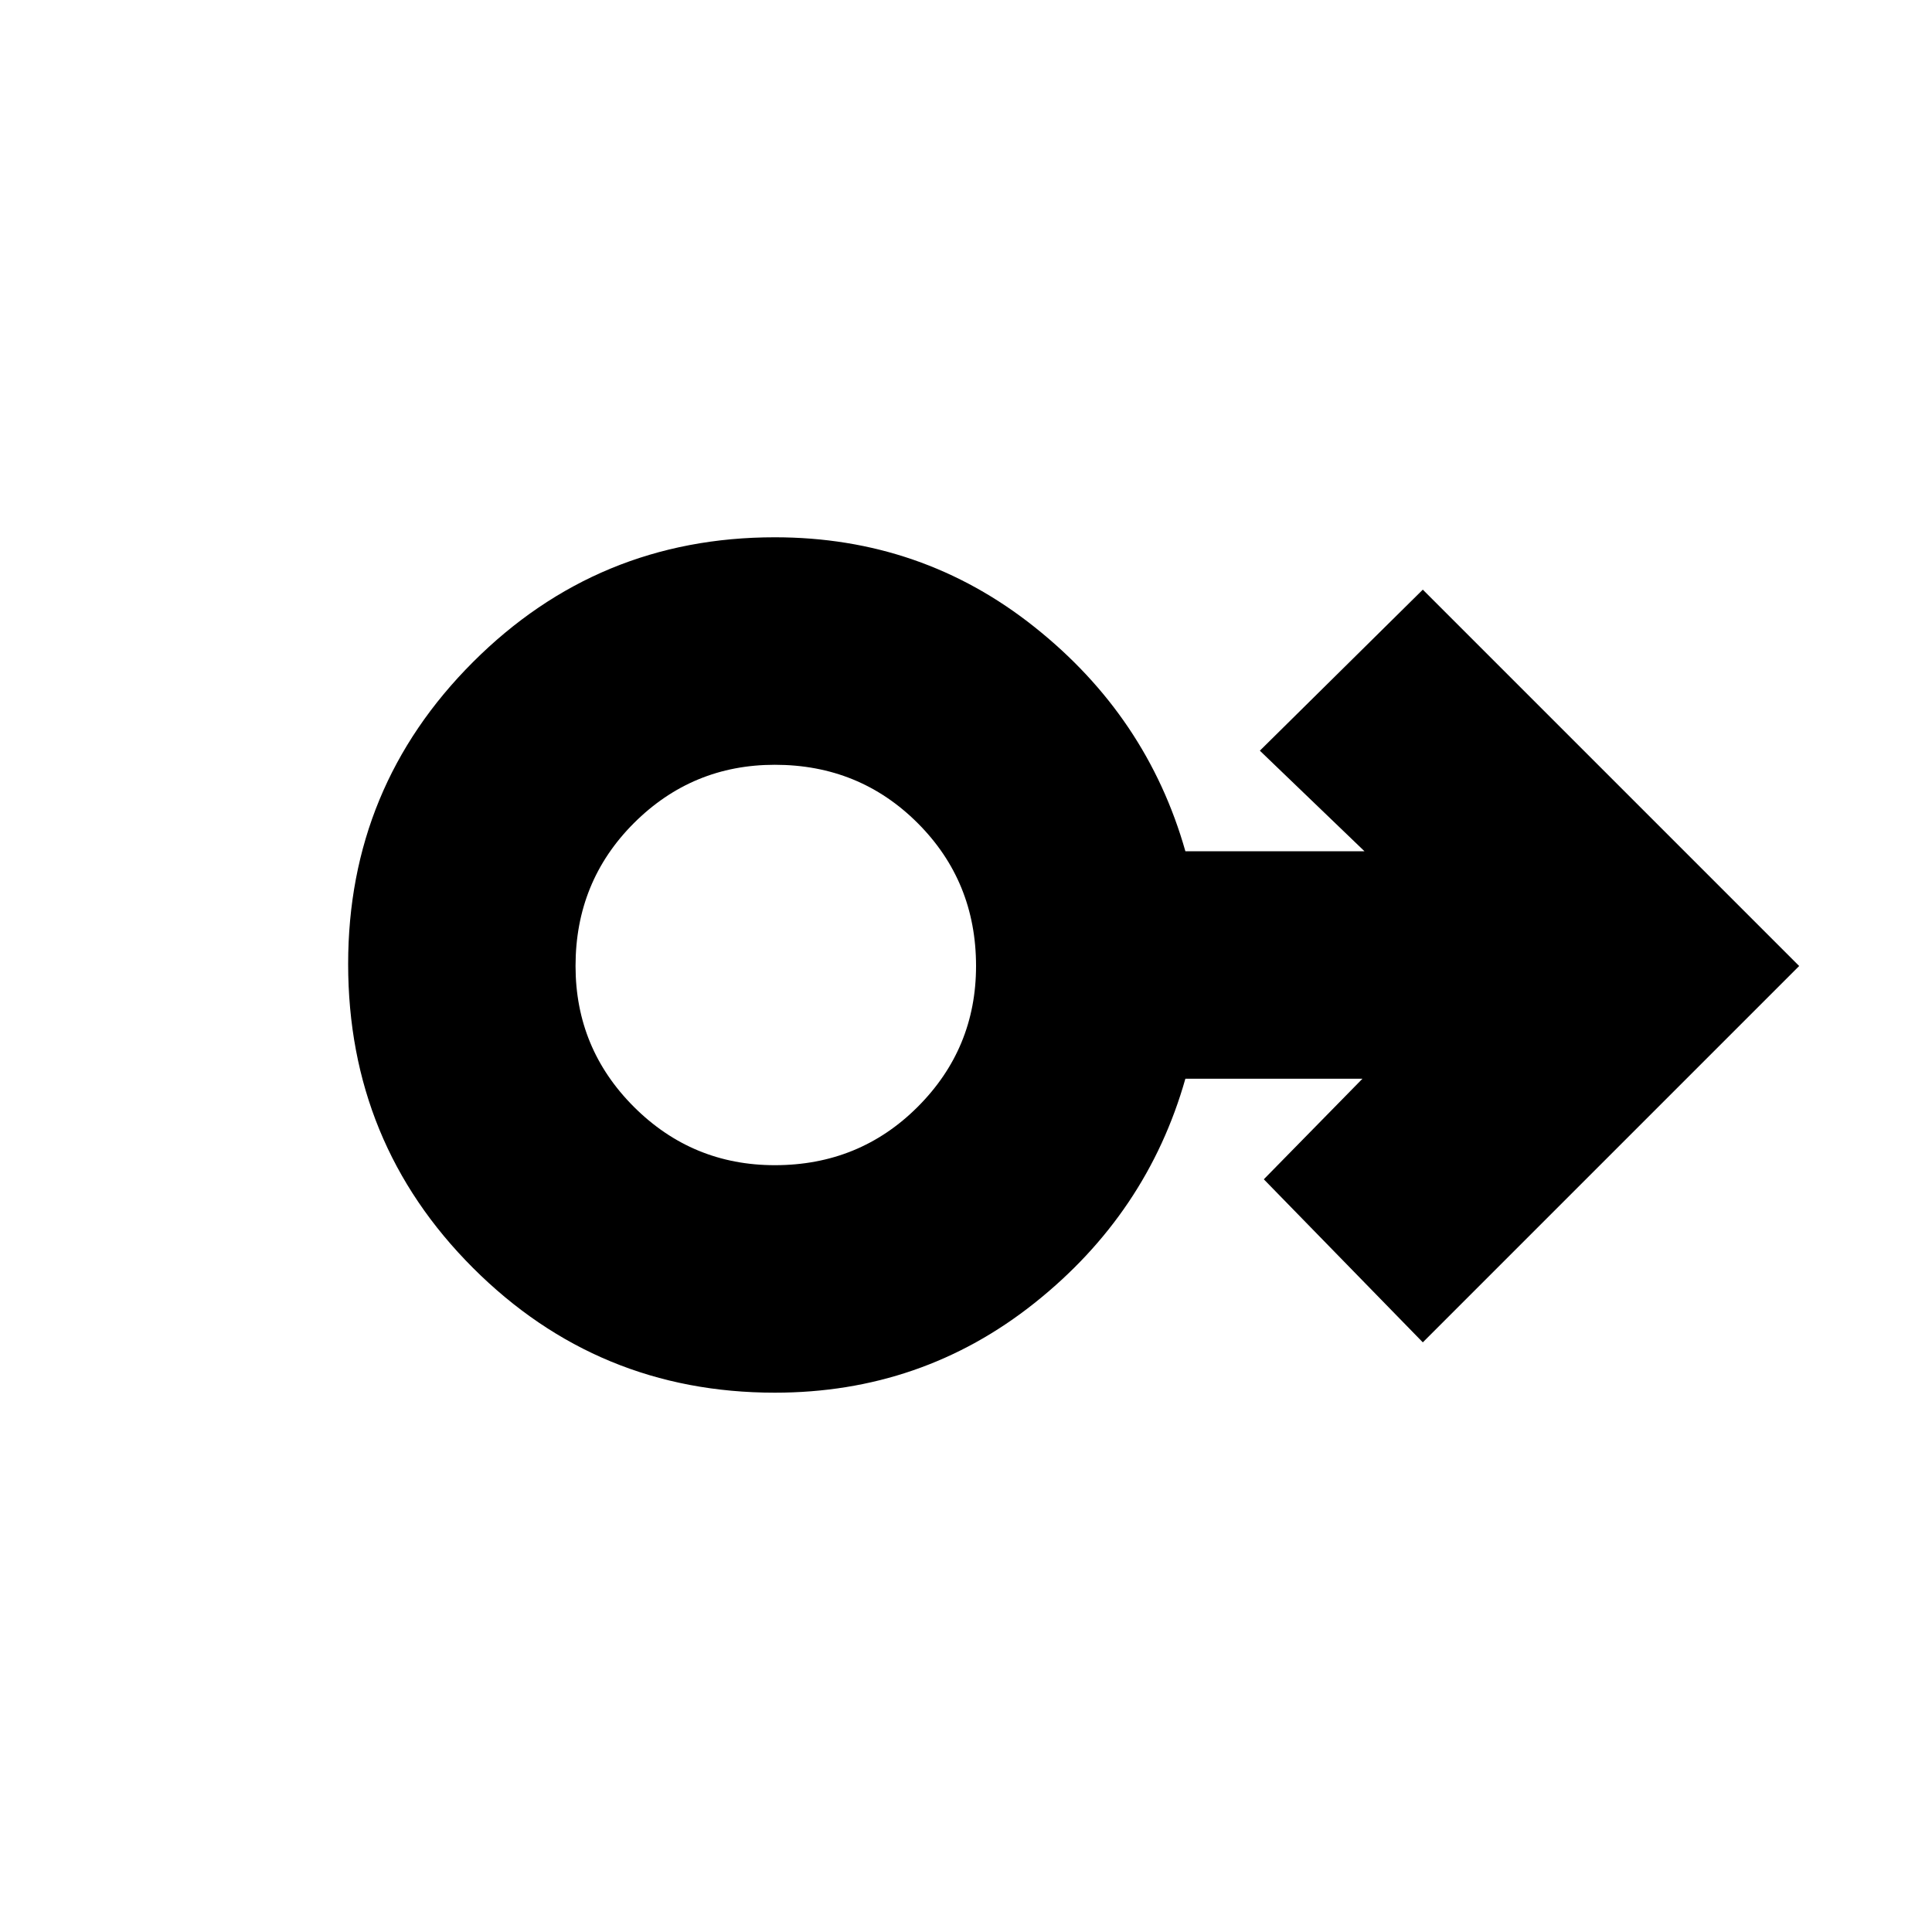 <svg xmlns="http://www.w3.org/2000/svg" height="20" width="20"><path d="M8.021 14.417q-1.833 0-3.125-1.292T3.604 9.979q0-1.833 1.292-3.125t3.125-1.292q1.521 0 2.687.928 1.167.927 1.563 2.322h1.854l-1.083-1.041 1.687-1.667L18.625 10l-3.896 3.896-1.646-1.688 1.021-1.041h-1.833q-.396 1.395-1.563 2.323-1.166.927-2.687.927Zm0-2.355q.875 0 1.479-.604.604-.604.604-1.458 0-.875-.604-1.479-.604-.604-1.479-.604-.854 0-1.459.604-.604.604-.604 1.479 0 .854.604 1.458.605.604 1.459.604Zm0-2.062Z"/></svg>